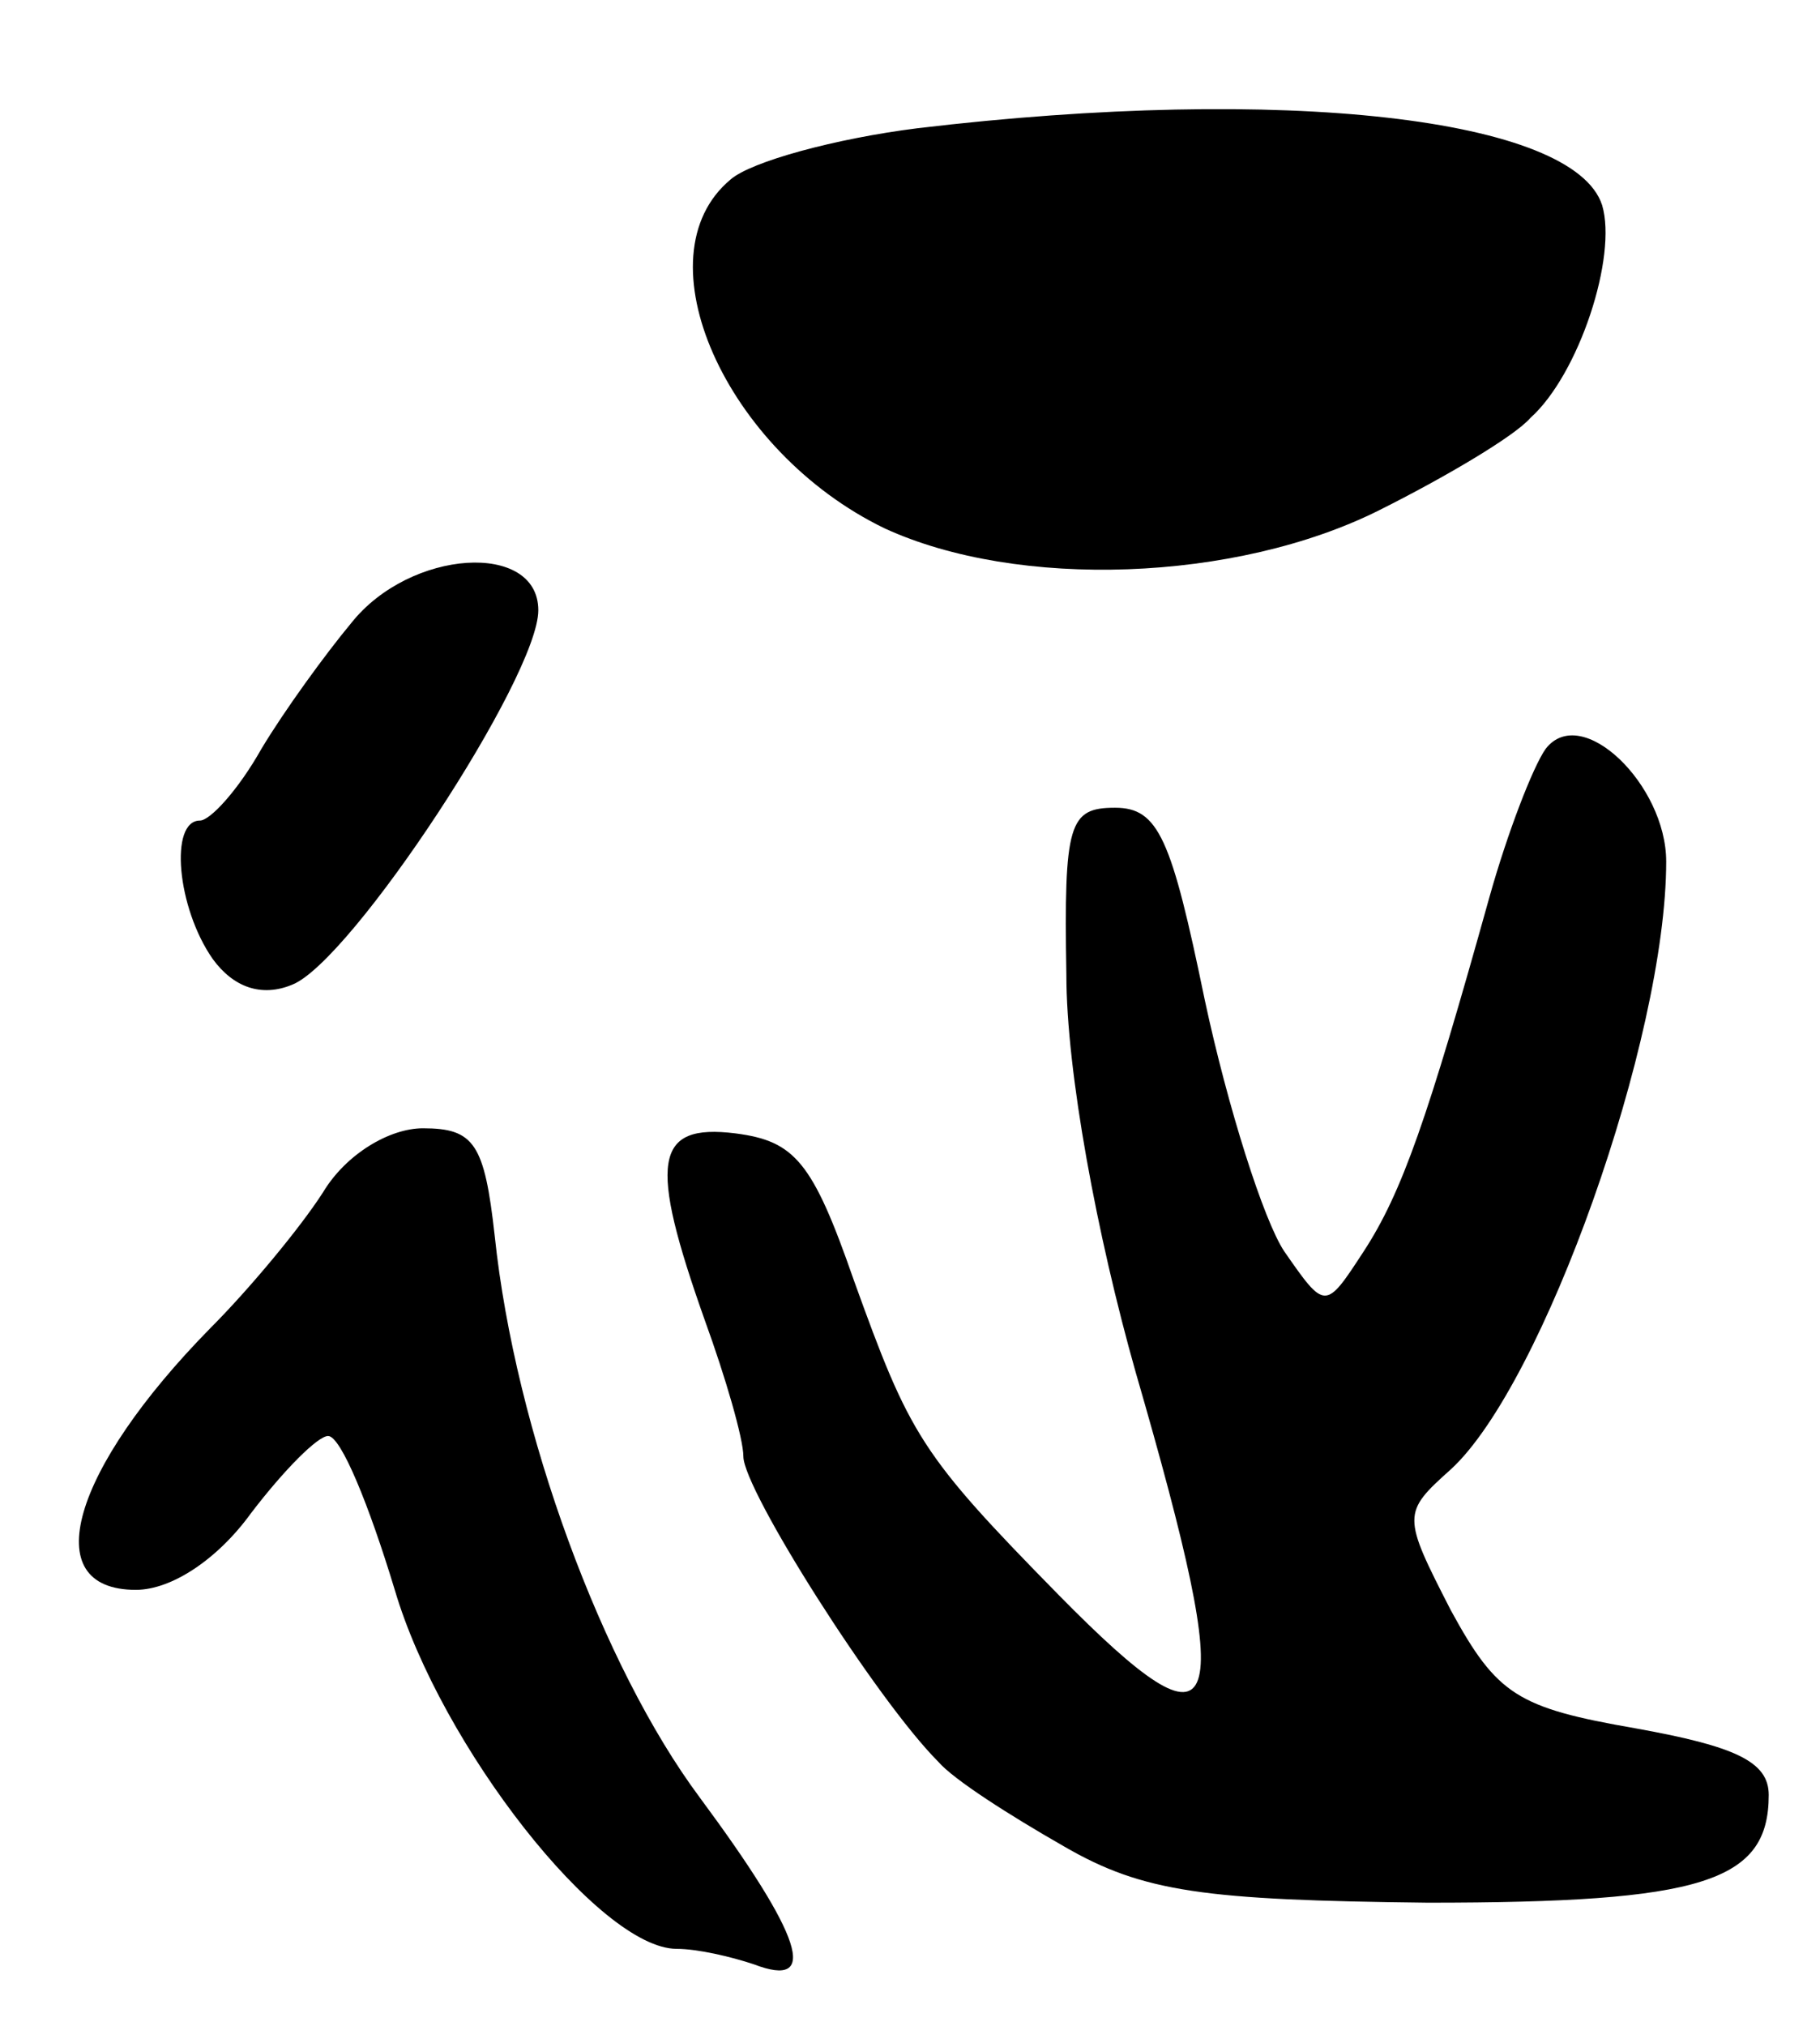 <svg version="1.0" xmlns="http://www.w3.org/2000/svg"
 width="71pt" height="79pt" viewBox="0 0 71 79"
 preserveAspectRatio="xMidYMid meet">
<g transform="translate(0,79) scale(0.1,-0.1)"
fill="#000000" stroke="none">
<path d="M358 740 c-32 -4 -65 -13 -73 -20 -36 -30 -2 -106 60 -136 52 -24
137 -21 193 7 26 13 53 29 59 36 19 17 34 63 28 83 -11 34 -124 47 -267 30z"/>
<path d="M137 547 c-10 -12 -26 -34 -35 -49 -9 -16 -20 -28 -24 -28 -12 0 -9
-34 5 -54 8 -11 19 -15 31 -10 23 9 96 120 96 146 0 27 -50 24 -73 -5z"/>
<path d="M603 498 c-5 -7 -15 -33 -22 -58 -24 -86 -34 -115 -49 -138 -15 -23
-15 -23 -31 0 -8 12 -22 56 -31 98 -13 63 -18 75 -35 75 -18 0 -20 -6 -19 -65
0 -38 12 -102 27 -155 40 -138 35 -153 -30 -87 -54 55 -58 62 -80 123 -16 46
-23 54 -46 57 -32 4 -34 -11 -12 -73 8 -22 15 -46 15 -53 0 -13 52 -95 76
-119 6 -7 28 -21 49 -33 31 -18 55 -21 142 -22 107 0 133 8 133 42 0 13 -13
19 -52 26 -46 8 -54 13 -72 46 -19 37 -19 38 0 55 36 33 84 168 84 237 0 30
-33 62 -47 44z"/>
<path d="M126 325 c-9 -14 -29 -38 -44 -53 -54 -55 -68 -102 -29 -102 14 0 32
12 45 30 13 17 26 30 30 30 5 0 16 -27 26 -60 18 -61 80 -140 110 -140 8 0 21
-3 30 -6 26 -10 19 11 -21 65 -38 51 -72 143 -80 219 -4 36 -8 42 -28 42 -13
0 -30 -10 -39 -25z"/>
</g>
</svg>
